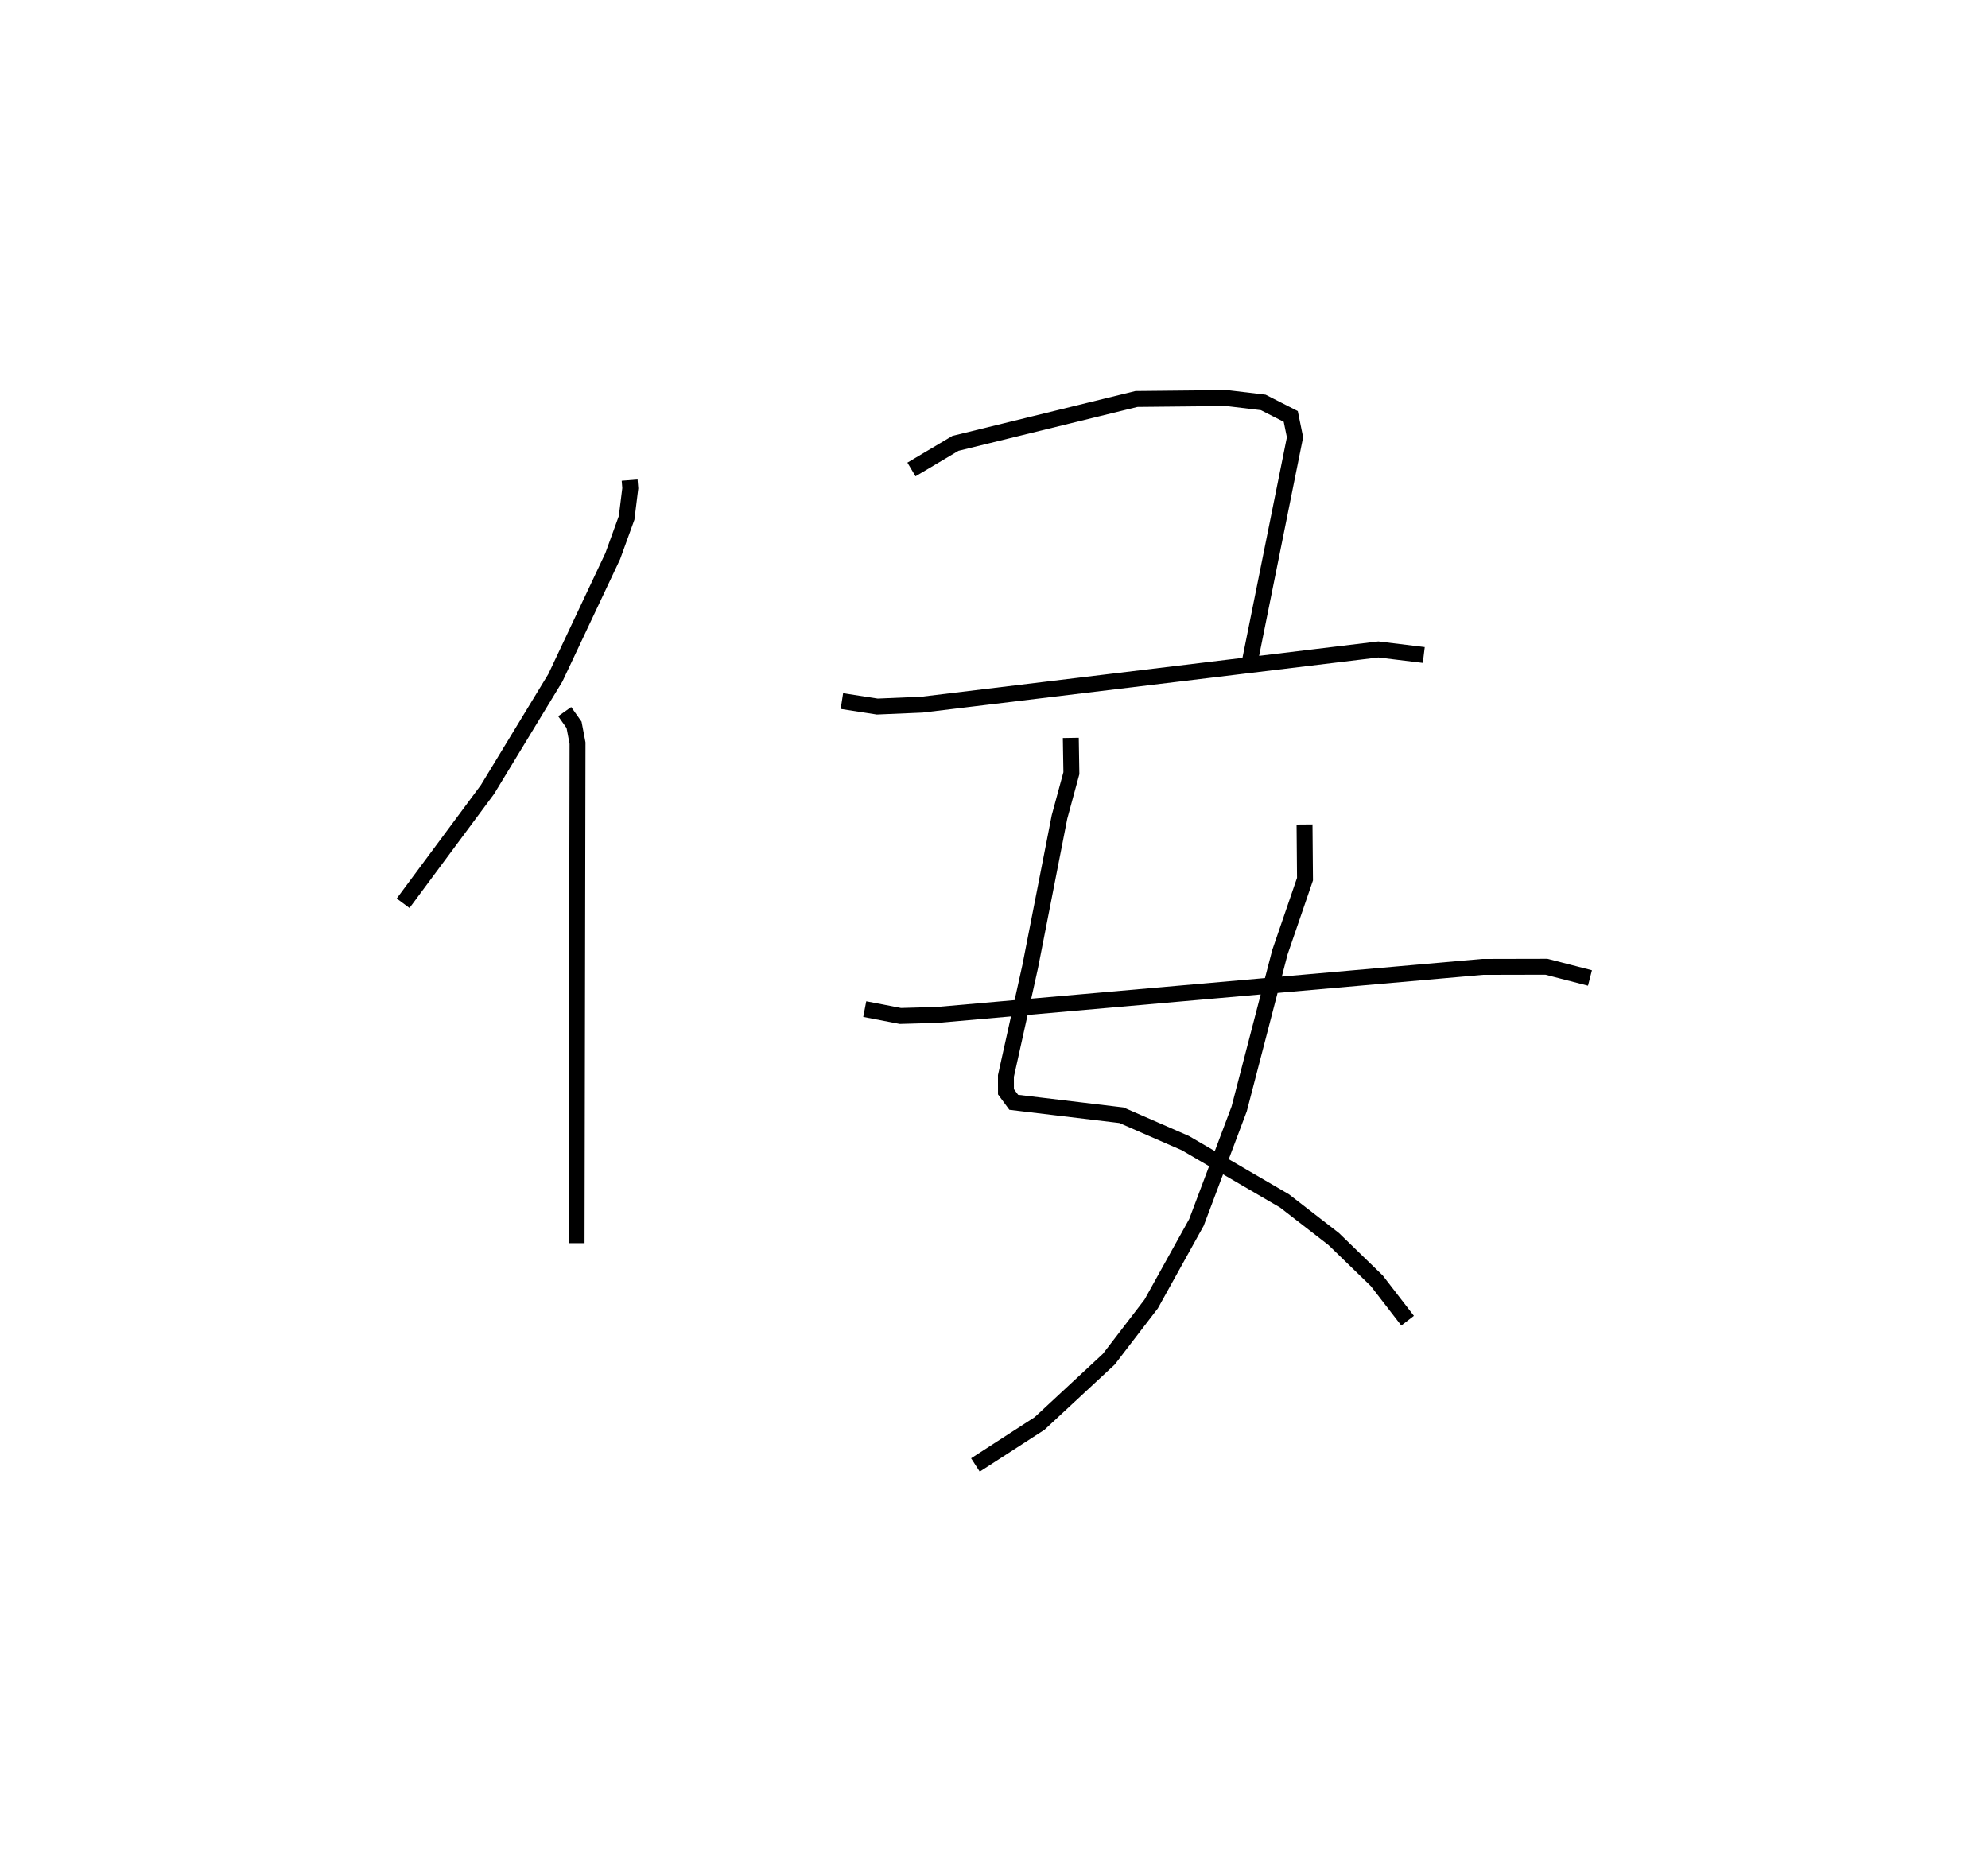 <?xml version="1.0" encoding="utf-8" ?>
<svg baseProfile="full" height="117.013" version="1.1" width="124.854" xmlns="http://www.w3.org/2000/svg" xmlns:ev="http://www.w3.org/2001/xml-events" xmlns:xlink="http://www.w3.org/1999/xlink"><defs /><rect fill="white" height="117.013" width="124.854" x="0" y="0" /><path d="M25,25.065 m0.0,0.0 m14.544,5.09 l0.041,0.51 -0.231,1.862 l-0.871,2.403 -3.604,7.641 l-4.264,7.019 -5.299,7.142 m10.149,-12.035 l0.588,0.831 0.218,1.147 l-0.059,31.406 m21.031,-48.595 l2.763,-1.64 11.367,-2.787 l5.672,-0.057 2.292,0.274 l1.727,0.879 0.267,1.308 l-2.831,14.062 m-25.626,2.508 l2.222,0.345 2.811,-0.12 l28.656,-3.467 2.856,0.348 m-22.168,5.206 l0.036,2.218 -0.747,2.753 l-1.838,9.385 -1.526,6.88 l0.002,0.991 0.488,0.662 l6.768,0.813 4.009,1.749 l6.232,3.633 3.086,2.391 l2.709,2.627 1.933,2.504 m-6.473,-31.166 l0.029,3.433 -1.575,4.589 l-2.557,9.837 -2.685,7.132 l-2.843,5.124 -2.659,3.466 l-4.349,4.039 -4.031,2.607 m-6.951,-28.633 l2.236,0.432 2.31,-0.065 l34.254,-3.017 4.009,-0.009 l2.737,0.705 " fill="none" stroke="black" stroke-width="1" /></svg>